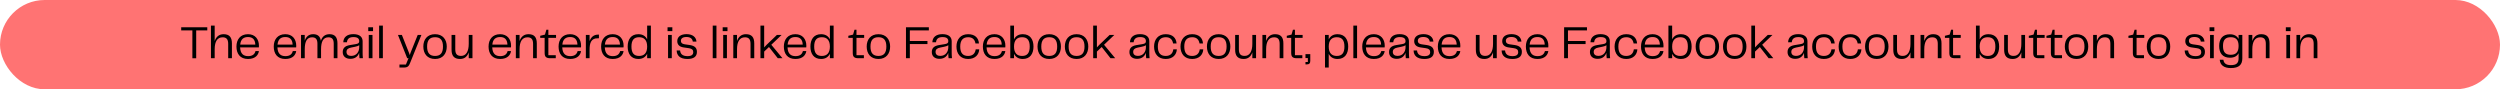 <svg width="644" height="23" viewBox="0 0 644 23" fill="none" xmlns="http://www.w3.org/2000/svg">
<rect width="644" height="23" rx="11.5" fill="#FF7373"/>
<path d="M46.677 7.02V7.824H49.557V15.012H50.541V7.824H53.397V7.02H46.677ZM57.605 8.808C56.417 8.808 55.673 9.48 55.301 10.572V6.6H54.341V15H55.301V12.708C55.301 10.644 56.009 9.612 57.341 9.612C58.217 9.612 58.781 9.996 58.781 11.28V15H59.741V11.172C59.741 9.624 59.105 8.808 57.605 8.808ZM63.92 14.46C62.72 14.46 61.928 13.86 61.856 12.216H66.68C66.704 12.072 66.704 11.952 66.704 11.796C66.704 10.044 65.684 8.808 63.884 8.808C61.892 8.808 60.908 10.2 60.908 11.988C60.908 13.8 61.82 15.192 63.884 15.192C65.876 15.192 66.572 14.064 66.692 13.152H65.816C65.636 13.908 65.096 14.46 63.92 14.46ZM63.896 9.54C65.012 9.54 65.72 10.116 65.768 11.496H61.88C62.012 10.08 62.756 9.54 63.896 9.54ZM73.529 14.46C72.329 14.46 71.537 13.86 71.465 12.216H76.289C76.313 12.072 76.313 11.952 76.313 11.796C76.313 10.044 75.293 8.808 73.493 8.808C71.501 8.808 70.517 10.2 70.517 11.988C70.517 13.8 71.429 15.192 73.493 15.192C75.485 15.192 76.181 14.064 76.301 13.152H75.425C75.245 13.908 74.705 14.46 73.529 14.46ZM73.505 9.54C74.621 9.54 75.329 10.116 75.377 11.496H71.489C71.621 10.08 72.365 9.54 73.505 9.54ZM84.9 8.808C83.7 8.808 83.004 9.444 82.656 10.5C82.488 9.384 81.852 8.808 80.688 8.808C79.536 8.808 78.852 9.444 78.504 10.476V9H77.544V15H78.504V12.708C78.504 10.644 79.104 9.612 80.388 9.612C81.264 9.612 81.768 10.032 81.768 11.244V15H82.704V12.708C82.704 10.644 83.292 9.612 84.6 9.612C85.476 9.612 85.968 10.032 85.968 11.244V15H86.928V11.136C86.928 9.6 86.268 8.808 84.9 8.808ZM90.266 15.156C91.658 15.156 92.294 14.316 92.522 13.596C92.522 14.04 92.558 14.484 92.606 15H93.482C93.422 14.412 93.41 13.944 93.41 13.512V10.632C93.41 9.552 92.666 8.796 91.022 8.796C89.366 8.796 88.466 9.612 88.43 10.884H89.378C89.438 10.104 89.882 9.552 91.058 9.552C92.222 9.552 92.534 10.02 92.534 10.632C92.534 11.088 92.27 11.256 91.634 11.364L90.11 11.616C88.814 11.832 88.286 12.444 88.286 13.416C88.286 14.556 89.114 15.156 90.266 15.156ZM90.458 14.4C89.75 14.4 89.258 14.064 89.258 13.38C89.258 12.732 89.642 12.42 90.458 12.252L91.454 12.048C91.91 11.952 92.234 11.856 92.534 11.64V12.156C92.534 13.296 91.874 14.4 90.458 14.4ZM96.097 8.016V7.02H94.861V8.016H96.097ZM95.953 15V9H94.993V15H95.953ZM98.625 15V6.6H97.665V15H98.625ZM105.744 13.62L105.564 14.196L105.36 13.62L103.524 9H102.516L104.892 15H105.228L104.568 16.62H102.9V17.4H104.04C105.12 17.4 105.36 16.956 105.732 15.996L108.552 9H107.604L105.744 13.62ZM112.073 15.192C114.089 15.192 115.085 13.788 115.085 11.988C115.085 10.212 114.089 8.808 112.073 8.808C110.045 8.808 109.049 10.2 109.049 11.988C109.049 13.8 110.045 15.192 112.073 15.192ZM110.021 12C110.021 10.308 110.717 9.588 112.073 9.588C113.429 9.588 114.113 10.308 114.113 12C114.113 13.68 113.429 14.412 112.073 14.412C110.717 14.412 110.021 13.68 110.021 12ZM120.747 11.292C120.747 13.284 120.039 14.4 118.791 14.4C117.867 14.4 117.279 14.052 117.279 12.72V9H116.319V12.828C116.319 14.4 117.003 15.192 118.515 15.192C119.679 15.192 120.387 14.544 120.747 13.476V15H121.707V9H120.747V11.292ZM128.865 14.46C127.665 14.46 126.873 13.86 126.801 12.216H131.625C131.649 12.072 131.649 11.952 131.649 11.796C131.649 10.044 130.629 8.808 128.829 8.808C126.837 8.808 125.853 10.2 125.853 11.988C125.853 13.8 126.765 15.192 128.829 15.192C130.821 15.192 131.517 14.064 131.637 13.152H130.761C130.581 13.908 130.041 14.46 128.865 14.46ZM128.841 9.54C129.957 9.54 130.665 10.116 130.713 11.496H126.825C126.957 10.08 127.701 9.54 128.841 9.54ZM136.144 8.808C134.956 8.808 134.212 9.48 133.84 10.572V9H132.88V15H133.84V12.708C133.84 10.644 134.548 9.612 135.88 9.612C136.756 9.612 137.32 9.996 137.32 11.28V15H138.28V11.172C138.28 9.624 137.644 8.808 136.144 8.808ZM143.166 15V14.22H141.258V9.756H143.238V9H141.258V7.668H140.742L140.382 8.916L139.158 9.216V9.756H140.298V13.596C140.298 14.556 140.598 15 141.75 15H143.166ZM146.901 14.46C145.701 14.46 144.909 13.86 144.837 12.216H149.661C149.685 12.072 149.685 11.952 149.685 11.796C149.685 10.044 148.665 8.808 146.865 8.808C144.873 8.808 143.889 10.2 143.889 11.988C143.889 13.8 144.801 15.192 146.865 15.192C148.857 15.192 149.553 14.064 149.673 13.152H148.797C148.617 13.908 148.077 14.46 146.901 14.46ZM146.877 9.54C147.993 9.54 148.701 10.116 148.749 11.496H144.861C144.993 10.08 145.737 9.54 146.877 9.54ZM154.071 8.916C152.931 8.916 152.235 9.588 151.875 10.584V9H150.915V15H151.875V12.792C151.875 11.1 152.259 9.804 154.035 9.864H154.287V8.916H154.071ZM157.858 14.46C156.658 14.46 155.866 13.86 155.794 12.216H160.618C160.642 12.072 160.642 11.952 160.642 11.796C160.642 10.044 159.622 8.808 157.822 8.808C155.83 8.808 154.846 10.2 154.846 11.988C154.846 13.8 155.758 15.192 157.822 15.192C159.814 15.192 160.51 14.064 160.63 13.152H159.754C159.574 13.908 159.034 14.46 157.858 14.46ZM157.834 9.54C158.95 9.54 159.658 10.116 159.706 11.496H155.818C155.95 10.08 156.694 9.54 157.834 9.54ZM166.706 10.14C166.298 9.288 165.542 8.808 164.438 8.808C162.554 8.808 161.69 10.152 161.69 12C161.69 13.836 162.554 15.192 164.438 15.192C165.542 15.192 166.298 14.7 166.706 13.848V15H167.666V6.6H166.706V10.14ZM164.63 14.412C163.262 14.412 162.662 13.608 162.662 12C162.662 10.38 163.262 9.588 164.63 9.588C165.902 9.588 166.706 10.308 166.706 12C166.706 13.692 165.902 14.412 164.63 14.412ZM173.195 8.016V7.02H171.959V8.016H173.195ZM173.051 15V9H172.091V15H173.051ZM174.308 12.996C174.332 14.256 175.124 15.192 177.08 15.192C178.676 15.192 179.528 14.592 179.528 13.368C179.528 12.384 179.024 11.796 177.644 11.592L176.372 11.412C175.616 11.304 175.4 10.944 175.4 10.524C175.4 9.936 175.82 9.528 176.84 9.528C177.944 9.528 178.4 10.092 178.46 10.716H179.408C179.336 9.588 178.436 8.796 176.864 8.796C175.352 8.796 174.464 9.48 174.464 10.596C174.464 11.52 175.052 12.072 176.096 12.216L177.488 12.42C178.244 12.528 178.58 12.84 178.58 13.416C178.58 14.088 178.16 14.46 177.104 14.46C175.724 14.46 175.268 13.812 175.196 12.996H174.308ZM184.558 15V6.6H183.598V15H184.558ZM187.398 8.016V7.02H186.162V8.016H187.398ZM187.254 15V9H186.294V15H187.254ZM192.16 8.808C190.972 8.808 190.228 9.48 189.856 10.572V9H188.896V15H189.856V12.708C189.856 10.644 190.564 9.612 191.896 9.612C192.772 9.612 193.336 9.996 193.336 11.28V15H194.296V11.172C194.296 9.624 193.66 8.808 192.16 8.808ZM201.568 15L198.688 11.532L201.316 9.024V9H200.128L197.428 11.592C197.236 11.772 197.032 11.988 196.852 12.216V6.6H195.892V15H196.852V13.284L198.088 12.108L200.356 15H201.568ZM204.932 14.46C203.732 14.46 202.94 13.86 202.868 12.216H207.692C207.716 12.072 207.716 11.952 207.716 11.796C207.716 10.044 206.696 8.808 204.896 8.808C202.904 8.808 201.92 10.2 201.92 11.988C201.92 13.8 202.832 15.192 204.896 15.192C206.888 15.192 207.584 14.064 207.704 13.152H206.828C206.648 13.908 206.108 14.46 204.932 14.46ZM204.908 9.54C206.024 9.54 206.732 10.116 206.78 11.496H202.892C203.024 10.08 203.768 9.54 204.908 9.54ZM213.78 10.14C213.372 9.288 212.616 8.808 211.512 8.808C209.628 8.808 208.764 10.152 208.764 12C208.764 13.836 209.628 15.192 211.512 15.192C212.616 15.192 213.372 14.7 213.78 13.848V15H214.74V6.6H213.78V10.14ZM211.704 14.412C210.336 14.412 209.736 13.608 209.736 12C209.736 10.38 210.336 9.588 211.704 9.588C212.976 9.588 213.78 10.308 213.78 12C213.78 13.692 212.976 14.412 211.704 14.412ZM222.537 15V14.22H220.629V9.756H222.609V9H220.629V7.668H220.113L219.753 8.916L218.529 9.216V9.756H219.669V13.596C219.669 14.556 219.969 15 221.121 15H222.537ZM226.284 15.192C228.3 15.192 229.296 13.788 229.296 11.988C229.296 10.212 228.3 8.808 226.284 8.808C224.256 8.808 223.26 10.2 223.26 11.988C223.26 13.8 224.256 15.192 226.284 15.192ZM224.232 12C224.232 10.308 224.928 9.588 226.284 9.588C227.64 9.588 228.324 10.308 228.324 12C228.324 13.68 227.64 14.412 226.284 14.412C224.928 14.412 224.232 13.68 224.232 12ZM239.271 7.02H233.379V15H234.375V11.352H238.911V10.56H234.375V7.824H239.271V7.02ZM242.012 15.156C243.404 15.156 244.04 14.316 244.268 13.596C244.268 14.04 244.304 14.484 244.352 15H245.228C245.168 14.412 245.156 13.944 245.156 13.512V10.632C245.156 9.552 244.412 8.796 242.768 8.796C241.112 8.796 240.212 9.612 240.176 10.884H241.124C241.184 10.104 241.628 9.552 242.804 9.552C243.968 9.552 244.28 10.02 244.28 10.632C244.28 11.088 244.016 11.256 243.38 11.364L241.856 11.616C240.56 11.832 240.032 12.444 240.032 13.416C240.032 14.556 240.86 15.156 242.012 15.156ZM242.204 14.4C241.496 14.4 241.004 14.064 241.004 13.38C241.004 12.732 241.388 12.42 242.204 12.252L243.2 12.048C243.656 11.952 243.98 11.856 244.28 11.64V12.156C244.28 13.296 243.62 14.4 242.204 14.4ZM246.381 12C246.381 13.836 247.413 15.192 249.381 15.192C251.205 15.192 252.177 14.088 252.249 12.708H251.337C251.217 13.728 250.593 14.412 249.381 14.412C248.121 14.412 247.353 13.74 247.353 12C247.353 10.272 248.145 9.588 249.417 9.588C250.533 9.588 251.133 10.212 251.277 11.196H252.177C252.081 9.804 251.181 8.808 249.381 8.808C247.437 8.808 246.381 10.164 246.381 12ZM256.201 14.46C255.001 14.46 254.209 13.86 254.137 12.216H258.961C258.985 12.072 258.985 11.952 258.985 11.796C258.985 10.044 257.965 8.808 256.165 8.808C254.173 8.808 253.189 10.2 253.189 11.988C253.189 13.8 254.101 15.192 256.165 15.192C258.157 15.192 258.853 14.064 258.973 13.152H258.097C257.917 13.908 257.377 14.46 256.201 14.46ZM256.177 9.54C257.293 9.54 258.001 10.116 258.049 11.496H254.161C254.293 10.08 255.037 9.54 256.177 9.54ZM263.478 8.808C262.374 8.808 261.618 9.288 261.21 10.14V6.6H260.25V15H261.21V13.848C261.618 14.7 262.374 15.192 263.478 15.192C265.362 15.192 266.226 13.836 266.226 12C266.226 10.152 265.362 8.808 263.478 8.808ZM263.286 14.412C262.014 14.412 261.21 13.692 261.21 12C261.21 10.308 262.014 9.588 263.286 9.588C264.654 9.588 265.254 10.38 265.254 12C265.254 13.608 264.654 14.412 263.286 14.412ZM270.288 15.192C272.304 15.192 273.299 13.788 273.299 11.988C273.299 10.212 272.304 8.808 270.288 8.808C268.26 8.808 267.264 10.2 267.264 11.988C267.264 13.8 268.26 15.192 270.288 15.192ZM268.236 12C268.236 10.308 268.932 9.588 270.288 9.588C271.644 9.588 272.328 10.308 272.328 12C272.328 13.68 271.644 14.412 270.288 14.412C268.932 14.412 268.236 13.68 268.236 12ZM277.33 15.192C279.346 15.192 280.342 13.788 280.342 11.988C280.342 10.212 279.346 8.808 277.33 8.808C275.302 8.808 274.306 10.2 274.306 11.988C274.306 13.8 275.302 15.192 277.33 15.192ZM275.278 12C275.278 10.308 275.974 9.588 277.33 9.588C278.686 9.588 279.37 10.308 279.37 12C279.37 13.68 278.686 14.412 277.33 14.412C275.974 14.412 275.278 13.68 275.278 12ZM287.279 15L284.399 11.532L287.027 9.024V9H285.839L283.139 11.592C282.947 11.772 282.743 11.988 282.563 12.216V6.6H281.603V15H282.563V13.284L283.799 12.108L286.067 15H287.279ZM292.918 15.156C294.31 15.156 294.946 14.316 295.174 13.596C295.174 14.04 295.21 14.484 295.258 15H296.134C296.074 14.412 296.062 13.944 296.062 13.512V10.632C296.062 9.552 295.318 8.796 293.674 8.796C292.018 8.796 291.118 9.612 291.082 10.884H292.03C292.09 10.104 292.534 9.552 293.71 9.552C294.874 9.552 295.186 10.02 295.186 10.632C295.186 11.088 294.922 11.256 294.286 11.364L292.762 11.616C291.466 11.832 290.938 12.444 290.938 13.416C290.938 14.556 291.766 15.156 292.918 15.156ZM293.11 14.4C292.402 14.4 291.91 14.064 291.91 13.38C291.91 12.732 292.294 12.42 293.11 12.252L294.106 12.048C294.562 11.952 294.886 11.856 295.186 11.64V12.156C295.186 13.296 294.526 14.4 293.11 14.4ZM297.287 12C297.287 13.836 298.319 15.192 300.287 15.192C302.111 15.192 303.083 14.088 303.155 12.708H302.243C302.123 13.728 301.499 14.412 300.287 14.412C299.027 14.412 298.259 13.74 298.259 12C298.259 10.272 299.051 9.588 300.323 9.588C301.439 9.588 302.039 10.212 302.183 11.196H303.083C302.987 9.804 302.087 8.808 300.287 8.808C298.343 8.808 297.287 10.164 297.287 12ZM304.096 12C304.096 13.836 305.128 15.192 307.096 15.192C308.92 15.192 309.892 14.088 309.964 12.708H309.052C308.932 13.728 308.308 14.412 307.096 14.412C305.836 14.412 305.068 13.74 305.068 12C305.068 10.272 305.86 9.588 307.132 9.588C308.248 9.588 308.848 10.212 308.992 11.196H309.892C309.796 9.804 308.896 8.808 307.096 8.808C305.152 8.808 304.096 10.164 304.096 12ZM313.928 15.192C315.944 15.192 316.94 13.788 316.94 11.988C316.94 10.212 315.944 8.808 313.928 8.808C311.9 8.808 310.904 10.2 310.904 11.988C310.904 13.8 311.9 15.192 313.928 15.192ZM311.876 12C311.876 10.308 312.572 9.588 313.928 9.588C315.284 9.588 315.968 10.308 315.968 12C315.968 13.68 315.284 14.412 313.928 14.412C312.572 14.412 311.876 13.68 311.876 12ZM322.602 11.292C322.602 13.284 321.894 14.4 320.646 14.4C319.722 14.4 319.134 14.052 319.134 12.72V9H318.174V12.828C318.174 14.4 318.858 15.192 320.37 15.192C321.534 15.192 322.242 14.544 322.602 13.476V15H323.562V9H322.602V11.292ZM328.46 8.808C327.272 8.808 326.528 9.48 326.156 10.572V9H325.196V15H326.156V12.708C326.156 10.644 326.864 9.612 328.196 9.612C329.072 9.612 329.636 9.996 329.636 11.28V15H330.596V11.172C330.596 9.624 329.96 8.808 328.46 8.808ZM335.482 15V14.22H333.574V9.756H335.554V9H333.574V7.668H333.058L332.698 8.916L331.474 9.216V9.756H332.614V13.596C332.614 14.556 332.914 15 334.066 15H335.482ZM336.903 14.952V15.972H336.291V16.596H336.543C337.227 16.596 337.527 16.356 337.527 15.696V13.944H336.291V14.952H336.903ZM344.549 8.808C343.445 8.808 342.689 9.3 342.281 10.152V9H341.321V17.4H342.281V13.86C342.689 14.712 343.445 15.192 344.549 15.192C346.433 15.192 347.297 13.848 347.297 12C347.297 10.164 346.433 8.808 344.549 8.808ZM344.357 14.412C343.085 14.412 342.281 13.692 342.281 12C342.281 10.308 343.085 9.588 344.357 9.588C345.725 9.588 346.325 10.392 346.325 12C346.325 13.62 345.725 14.412 344.357 14.412ZM349.582 15V6.6H348.622V15H349.582ZM353.924 14.46C352.724 14.46 351.932 13.86 351.86 12.216H356.684C356.708 12.072 356.708 11.952 356.708 11.796C356.708 10.044 355.688 8.808 353.888 8.808C351.896 8.808 350.912 10.2 350.912 11.988C350.912 13.8 351.824 15.192 353.888 15.192C355.88 15.192 356.576 14.064 356.696 13.152H355.82C355.64 13.908 355.1 14.46 353.924 14.46ZM353.9 9.54C355.016 9.54 355.724 10.116 355.772 11.496H351.884C352.016 10.08 352.76 9.54 353.9 9.54ZM359.797 15.156C361.189 15.156 361.825 14.316 362.053 13.596C362.053 14.04 362.089 14.484 362.137 15H363.013C362.953 14.412 362.941 13.944 362.941 13.512V10.632C362.941 9.552 362.197 8.796 360.553 8.796C358.897 8.796 357.997 9.612 357.961 10.884H358.909C358.969 10.104 359.413 9.552 360.589 9.552C361.753 9.552 362.065 10.02 362.065 10.632C362.065 11.088 361.801 11.256 361.165 11.364L359.641 11.616C358.345 11.832 357.817 12.444 357.817 13.416C357.817 14.556 358.645 15.156 359.797 15.156ZM359.989 14.4C359.281 14.4 358.789 14.064 358.789 13.38C358.789 12.732 359.173 12.42 359.989 12.252L360.985 12.048C361.441 11.952 361.765 11.856 362.065 11.64V12.156C362.065 13.296 361.405 14.4 359.989 14.4ZM364.14 12.996C364.164 14.256 364.956 15.192 366.912 15.192C368.508 15.192 369.36 14.592 369.36 13.368C369.36 12.384 368.856 11.796 367.476 11.592L366.204 11.412C365.448 11.304 365.232 10.944 365.232 10.524C365.232 9.936 365.652 9.528 366.672 9.528C367.776 9.528 368.232 10.092 368.292 10.716H369.24C369.168 9.588 368.268 8.796 366.696 8.796C365.184 8.796 364.296 9.48 364.296 10.596C364.296 11.52 364.884 12.072 365.928 12.216L367.32 12.42C368.076 12.528 368.412 12.84 368.412 13.416C368.412 14.088 367.992 14.46 366.936 14.46C365.556 14.46 365.1 13.812 365.028 12.996H364.14ZM373.401 14.46C372.201 14.46 371.409 13.86 371.337 12.216H376.161C376.185 12.072 376.185 11.952 376.185 11.796C376.185 10.044 375.165 8.808 373.365 8.808C371.373 8.808 370.389 10.2 370.389 11.988C370.389 13.8 371.301 15.192 373.365 15.192C375.357 15.192 376.053 14.064 376.173 13.152H375.297C375.117 13.908 374.577 14.46 373.401 14.46ZM373.377 9.54C374.493 9.54 375.201 10.116 375.249 11.496H371.361C371.493 10.08 372.237 9.54 373.377 9.54ZM384.606 11.292C384.606 13.284 383.898 14.4 382.65 14.4C381.726 14.4 381.138 14.052 381.138 12.72V9H380.178V12.828C380.178 14.4 380.862 15.192 382.374 15.192C383.538 15.192 384.246 14.544 384.606 13.476V15H385.566V9H384.606V11.292ZM386.815 12.996C386.839 14.256 387.631 15.192 389.587 15.192C391.183 15.192 392.035 14.592 392.035 13.368C392.035 12.384 391.531 11.796 390.151 11.592L388.879 11.412C388.123 11.304 387.907 10.944 387.907 10.524C387.907 9.936 388.327 9.528 389.347 9.528C390.451 9.528 390.907 10.092 390.967 10.716H391.915C391.843 9.588 390.943 8.796 389.371 8.796C387.859 8.796 386.971 9.48 386.971 10.596C386.971 11.52 387.559 12.072 388.603 12.216L389.995 12.42C390.751 12.528 391.087 12.84 391.087 13.416C391.087 14.088 390.667 14.46 389.611 14.46C388.231 14.46 387.775 13.812 387.703 12.996H386.815ZM396.076 14.46C394.876 14.46 394.084 13.86 394.012 12.216H398.836C398.86 12.072 398.86 11.952 398.86 11.796C398.86 10.044 397.84 8.808 396.04 8.808C394.048 8.808 393.064 10.2 393.064 11.988C393.064 13.8 393.976 15.192 396.04 15.192C398.032 15.192 398.728 14.064 398.848 13.152H397.972C397.792 13.908 397.252 14.46 396.076 14.46ZM396.052 9.54C397.168 9.54 397.876 10.116 397.924 11.496H394.036C394.168 10.08 394.912 9.54 396.052 9.54ZM408.806 7.02H402.914V15H403.91V11.352H408.446V10.56H403.91V7.824H408.806V7.02ZM411.547 15.156C412.939 15.156 413.575 14.316 413.803 13.596C413.803 14.04 413.839 14.484 413.887 15H414.763C414.703 14.412 414.691 13.944 414.691 13.512V10.632C414.691 9.552 413.947 8.796 412.303 8.796C410.647 8.796 409.747 9.612 409.711 10.884H410.659C410.719 10.104 411.163 9.552 412.339 9.552C413.503 9.552 413.815 10.02 413.815 10.632C413.815 11.088 413.551 11.256 412.915 11.364L411.391 11.616C410.095 11.832 409.567 12.444 409.567 13.416C409.567 14.556 410.395 15.156 411.547 15.156ZM411.739 14.4C411.031 14.4 410.539 14.064 410.539 13.38C410.539 12.732 410.923 12.42 411.739 12.252L412.735 12.048C413.191 11.952 413.515 11.856 413.815 11.64V12.156C413.815 13.296 413.155 14.4 411.739 14.4ZM415.916 12C415.916 13.836 416.948 15.192 418.916 15.192C420.74 15.192 421.712 14.088 421.784 12.708H420.872C420.752 13.728 420.128 14.412 418.916 14.412C417.656 14.412 416.888 13.74 416.888 12C416.888 10.272 417.68 9.588 418.952 9.588C420.068 9.588 420.668 10.212 420.812 11.196H421.712C421.616 9.804 420.716 8.808 418.916 8.808C416.972 8.808 415.916 10.164 415.916 12ZM425.736 14.46C424.536 14.46 423.744 13.86 423.672 12.216H428.496C428.52 12.072 428.52 11.952 428.52 11.796C428.52 10.044 427.5 8.808 425.7 8.808C423.708 8.808 422.724 10.2 422.724 11.988C422.724 13.8 423.636 15.192 425.7 15.192C427.692 15.192 428.388 14.064 428.508 13.152H427.632C427.452 13.908 426.912 14.46 425.736 14.46ZM425.712 9.54C426.828 9.54 427.536 10.116 427.584 11.496H423.696C423.828 10.08 424.572 9.54 425.712 9.54ZM433.014 8.808C431.91 8.808 431.154 9.288 430.746 10.14V6.6H429.786V15H430.746V13.848C431.154 14.7 431.91 15.192 433.014 15.192C434.898 15.192 435.762 13.836 435.762 12C435.762 10.152 434.898 8.808 433.014 8.808ZM432.822 14.412C431.55 14.412 430.746 13.692 430.746 12C430.746 10.308 431.55 9.588 432.822 9.588C434.19 9.588 434.79 10.38 434.79 12C434.79 13.608 434.19 14.412 432.822 14.412ZM439.823 15.192C441.839 15.192 442.835 13.788 442.835 11.988C442.835 10.212 441.839 8.808 439.823 8.808C437.795 8.808 436.799 10.2 436.799 11.988C436.799 13.8 437.795 15.192 439.823 15.192ZM437.771 12C437.771 10.308 438.467 9.588 439.823 9.588C441.179 9.588 441.863 10.308 441.863 12C441.863 13.68 441.179 14.412 439.823 14.412C438.467 14.412 437.771 13.68 437.771 12ZM446.866 15.192C448.882 15.192 449.878 13.788 449.878 11.988C449.878 10.212 448.882 8.808 446.866 8.808C444.838 8.808 443.842 10.2 443.842 11.988C443.842 13.8 444.838 15.192 446.866 15.192ZM444.814 12C444.814 10.308 445.51 9.588 446.866 9.588C448.222 9.588 448.906 10.308 448.906 12C448.906 13.68 448.222 14.412 446.866 14.412C445.51 14.412 444.814 13.68 444.814 12ZM456.814 15L453.934 11.532L456.562 9.024V9H455.374L452.674 11.592C452.482 11.772 452.278 11.988 452.098 12.216V6.6H451.138V15H452.098V13.284L453.334 12.108L455.602 15H456.814ZM462.453 15.156C463.845 15.156 464.481 14.316 464.709 13.596C464.709 14.04 464.745 14.484 464.793 15H465.669C465.609 14.412 465.597 13.944 465.597 13.512V10.632C465.597 9.552 464.853 8.796 463.209 8.796C461.553 8.796 460.653 9.612 460.617 10.884H461.565C461.625 10.104 462.069 9.552 463.245 9.552C464.409 9.552 464.721 10.02 464.721 10.632C464.721 11.088 464.457 11.256 463.821 11.364L462.297 11.616C461.001 11.832 460.473 12.444 460.473 13.416C460.473 14.556 461.301 15.156 462.453 15.156ZM462.645 14.4C461.937 14.4 461.445 14.064 461.445 13.38C461.445 12.732 461.829 12.42 462.645 12.252L463.641 12.048C464.097 11.952 464.421 11.856 464.721 11.64V12.156C464.721 13.296 464.061 14.4 462.645 14.4ZM466.822 12C466.822 13.836 467.854 15.192 469.822 15.192C471.646 15.192 472.618 14.088 472.69 12.708H471.778C471.658 13.728 471.034 14.412 469.822 14.412C468.562 14.412 467.794 13.74 467.794 12C467.794 10.272 468.586 9.588 469.858 9.588C470.974 9.588 471.574 10.212 471.718 11.196H472.618C472.522 9.804 471.622 8.808 469.822 8.808C467.878 8.808 466.822 10.164 466.822 12ZM473.631 12C473.631 13.836 474.663 15.192 476.631 15.192C478.455 15.192 479.427 14.088 479.499 12.708H478.587C478.467 13.728 477.843 14.412 476.631 14.412C475.371 14.412 474.603 13.74 474.603 12C474.603 10.272 475.395 9.588 476.667 9.588C477.783 9.588 478.383 10.212 478.527 11.196H479.427C479.331 9.804 478.431 8.808 476.631 8.808C474.687 8.808 473.631 10.164 473.631 12ZM483.463 15.192C485.479 15.192 486.475 13.788 486.475 11.988C486.475 10.212 485.479 8.808 483.463 8.808C481.435 8.808 480.439 10.2 480.439 11.988C480.439 13.8 481.435 15.192 483.463 15.192ZM481.411 12C481.411 10.308 482.107 9.588 483.463 9.588C484.819 9.588 485.503 10.308 485.503 12C485.503 13.68 484.819 14.412 483.463 14.412C482.107 14.412 481.411 13.68 481.411 12ZM492.137 11.292C492.137 13.284 491.429 14.4 490.181 14.4C489.257 14.4 488.669 14.052 488.669 12.72V9H487.709V12.828C487.709 14.4 488.393 15.192 489.905 15.192C491.069 15.192 491.777 14.544 492.137 13.476V15H493.097V9H492.137V11.292ZM497.995 8.808C496.807 8.808 496.063 9.48 495.691 10.572V9H494.731V15H495.691V12.708C495.691 10.644 496.399 9.612 497.731 9.612C498.607 9.612 499.171 9.996 499.171 11.28V15H500.131V11.172C500.131 9.624 499.495 8.808 497.995 8.808ZM505.018 15V14.22H503.11V9.756H505.09V9H503.11V7.668H502.594L502.234 8.916L501.01 9.216V9.756H502.15V13.596C502.15 14.556 502.45 15 503.602 15H505.018ZM512.232 8.808C511.128 8.808 510.372 9.288 509.964 10.14V6.6H509.004V15H509.964V13.848C510.372 14.7 511.128 15.192 512.232 15.192C514.116 15.192 514.98 13.836 514.98 12C514.98 10.152 514.116 8.808 512.232 8.808ZM512.04 14.412C510.768 14.412 509.964 13.692 509.964 12C509.964 10.308 510.768 9.588 512.04 9.588C513.408 9.588 514.008 10.38 514.008 12C514.008 13.608 513.408 14.412 512.04 14.412ZM520.696 11.292C520.696 13.284 519.988 14.4 518.74 14.4C517.816 14.4 517.228 14.052 517.228 12.72V9H516.268V12.828C516.268 14.4 516.952 15.192 518.464 15.192C519.628 15.192 520.336 14.544 520.696 13.476V15H521.656V9H520.696V11.292ZM526.627 15V14.22H524.719V9.756H526.699V9H524.719V7.668H524.203L523.843 8.916L522.619 9.216V9.756H523.759V13.596C523.759 14.556 524.059 15 525.211 15H526.627ZM531.174 15V14.22H529.266V9.756H531.246V9H529.266V7.668H528.75L528.39 8.916L527.166 9.216V9.756H528.306V13.596C528.306 14.556 528.606 15 529.758 15H531.174ZM534.92 15.192C536.936 15.192 537.932 13.788 537.932 11.988C537.932 10.212 536.936 8.808 534.92 8.808C532.892 8.808 531.896 10.2 531.896 11.988C531.896 13.8 532.892 15.192 534.92 15.192ZM532.868 12C532.868 10.308 533.564 9.588 534.92 9.588C536.276 9.588 536.96 10.308 536.96 12C536.96 13.68 536.276 14.412 534.92 14.412C533.564 14.412 532.868 13.68 532.868 12ZM542.456 8.808C541.268 8.808 540.524 9.48 540.152 10.572V9H539.192V15H540.152V12.708C540.152 10.644 540.86 9.612 542.192 9.612C543.068 9.612 543.632 9.996 543.632 11.28V15H544.592V11.172C544.592 9.624 543.956 8.808 542.456 8.808ZM552.291 15V14.22H550.383V9.756H552.363V9H550.383V7.668H549.867L549.507 8.916L548.283 9.216V9.756H549.423V13.596C549.423 14.556 549.723 15 550.875 15H552.291ZM556.038 15.192C558.054 15.192 559.049 13.788 559.049 11.988C559.049 10.212 558.054 8.808 556.038 8.808C554.01 8.808 553.014 10.2 553.014 11.988C553.014 13.8 554.01 15.192 556.038 15.192ZM553.986 12C553.986 10.308 554.682 9.588 556.038 9.588C557.394 9.588 558.078 10.308 558.078 12C558.078 13.68 557.394 14.412 556.038 14.412C554.682 14.412 553.986 13.68 553.986 12ZM562.772 12.996C562.796 14.256 563.588 15.192 565.544 15.192C567.14 15.192 567.992 14.592 567.992 13.368C567.992 12.384 567.488 11.796 566.108 11.592L564.836 11.412C564.08 11.304 563.864 10.944 563.864 10.524C563.864 9.936 564.284 9.528 565.304 9.528C566.408 9.528 566.864 10.092 566.924 10.716H567.872C567.8 9.588 566.9 8.796 565.328 8.796C563.816 8.796 562.928 9.48 562.928 10.596C562.928 11.52 563.516 12.072 564.56 12.216L565.952 12.42C566.708 12.528 567.044 12.84 567.044 13.416C567.044 14.088 566.624 14.46 565.568 14.46C564.188 14.46 563.732 13.812 563.66 12.996H562.772ZM570.414 8.016V7.02H569.178V8.016H570.414ZM570.27 15V9H569.31V15H570.27ZM576.662 10.032C576.254 9.264 575.522 8.832 574.43 8.832C572.546 8.832 571.658 10.008 571.658 11.844C571.658 13.692 572.546 14.868 574.43 14.868C575.51 14.868 576.254 14.484 576.662 13.704V15C576.662 16.284 576.074 16.776 574.658 16.776C573.326 16.776 572.822 16.176 572.75 15.384H571.802C571.91 16.752 572.87 17.532 574.658 17.532C576.842 17.532 577.622 16.608 577.622 15.012V9H576.662V10.032ZM574.658 14.112C573.29 14.112 572.642 13.464 572.642 11.844C572.642 10.224 573.29 9.588 574.658 9.588C575.93 9.588 576.662 10.224 576.662 11.844C576.662 13.476 575.93 14.112 574.658 14.112ZM582.499 8.808C581.311 8.808 580.567 9.48 580.195 10.572V9H579.235V15H580.195V12.708C580.195 10.644 580.903 9.612 582.235 9.612C583.111 9.612 583.675 9.996 583.675 11.28V15H584.635V11.172C584.635 9.624 583.999 8.808 582.499 8.808ZM590.066 8.016V7.02H588.83V8.016H590.066ZM589.922 15V9H588.962V15H589.922ZM594.828 8.808C593.64 8.808 592.896 9.48 592.524 10.572V9H591.564V15H592.524V12.708C592.524 10.644 593.232 9.612 594.564 9.612C595.44 9.612 596.004 9.996 596.004 11.28V15H596.964V11.172C596.964 9.624 596.328 8.808 594.828 8.808Z" fill="black"/>
</svg>
